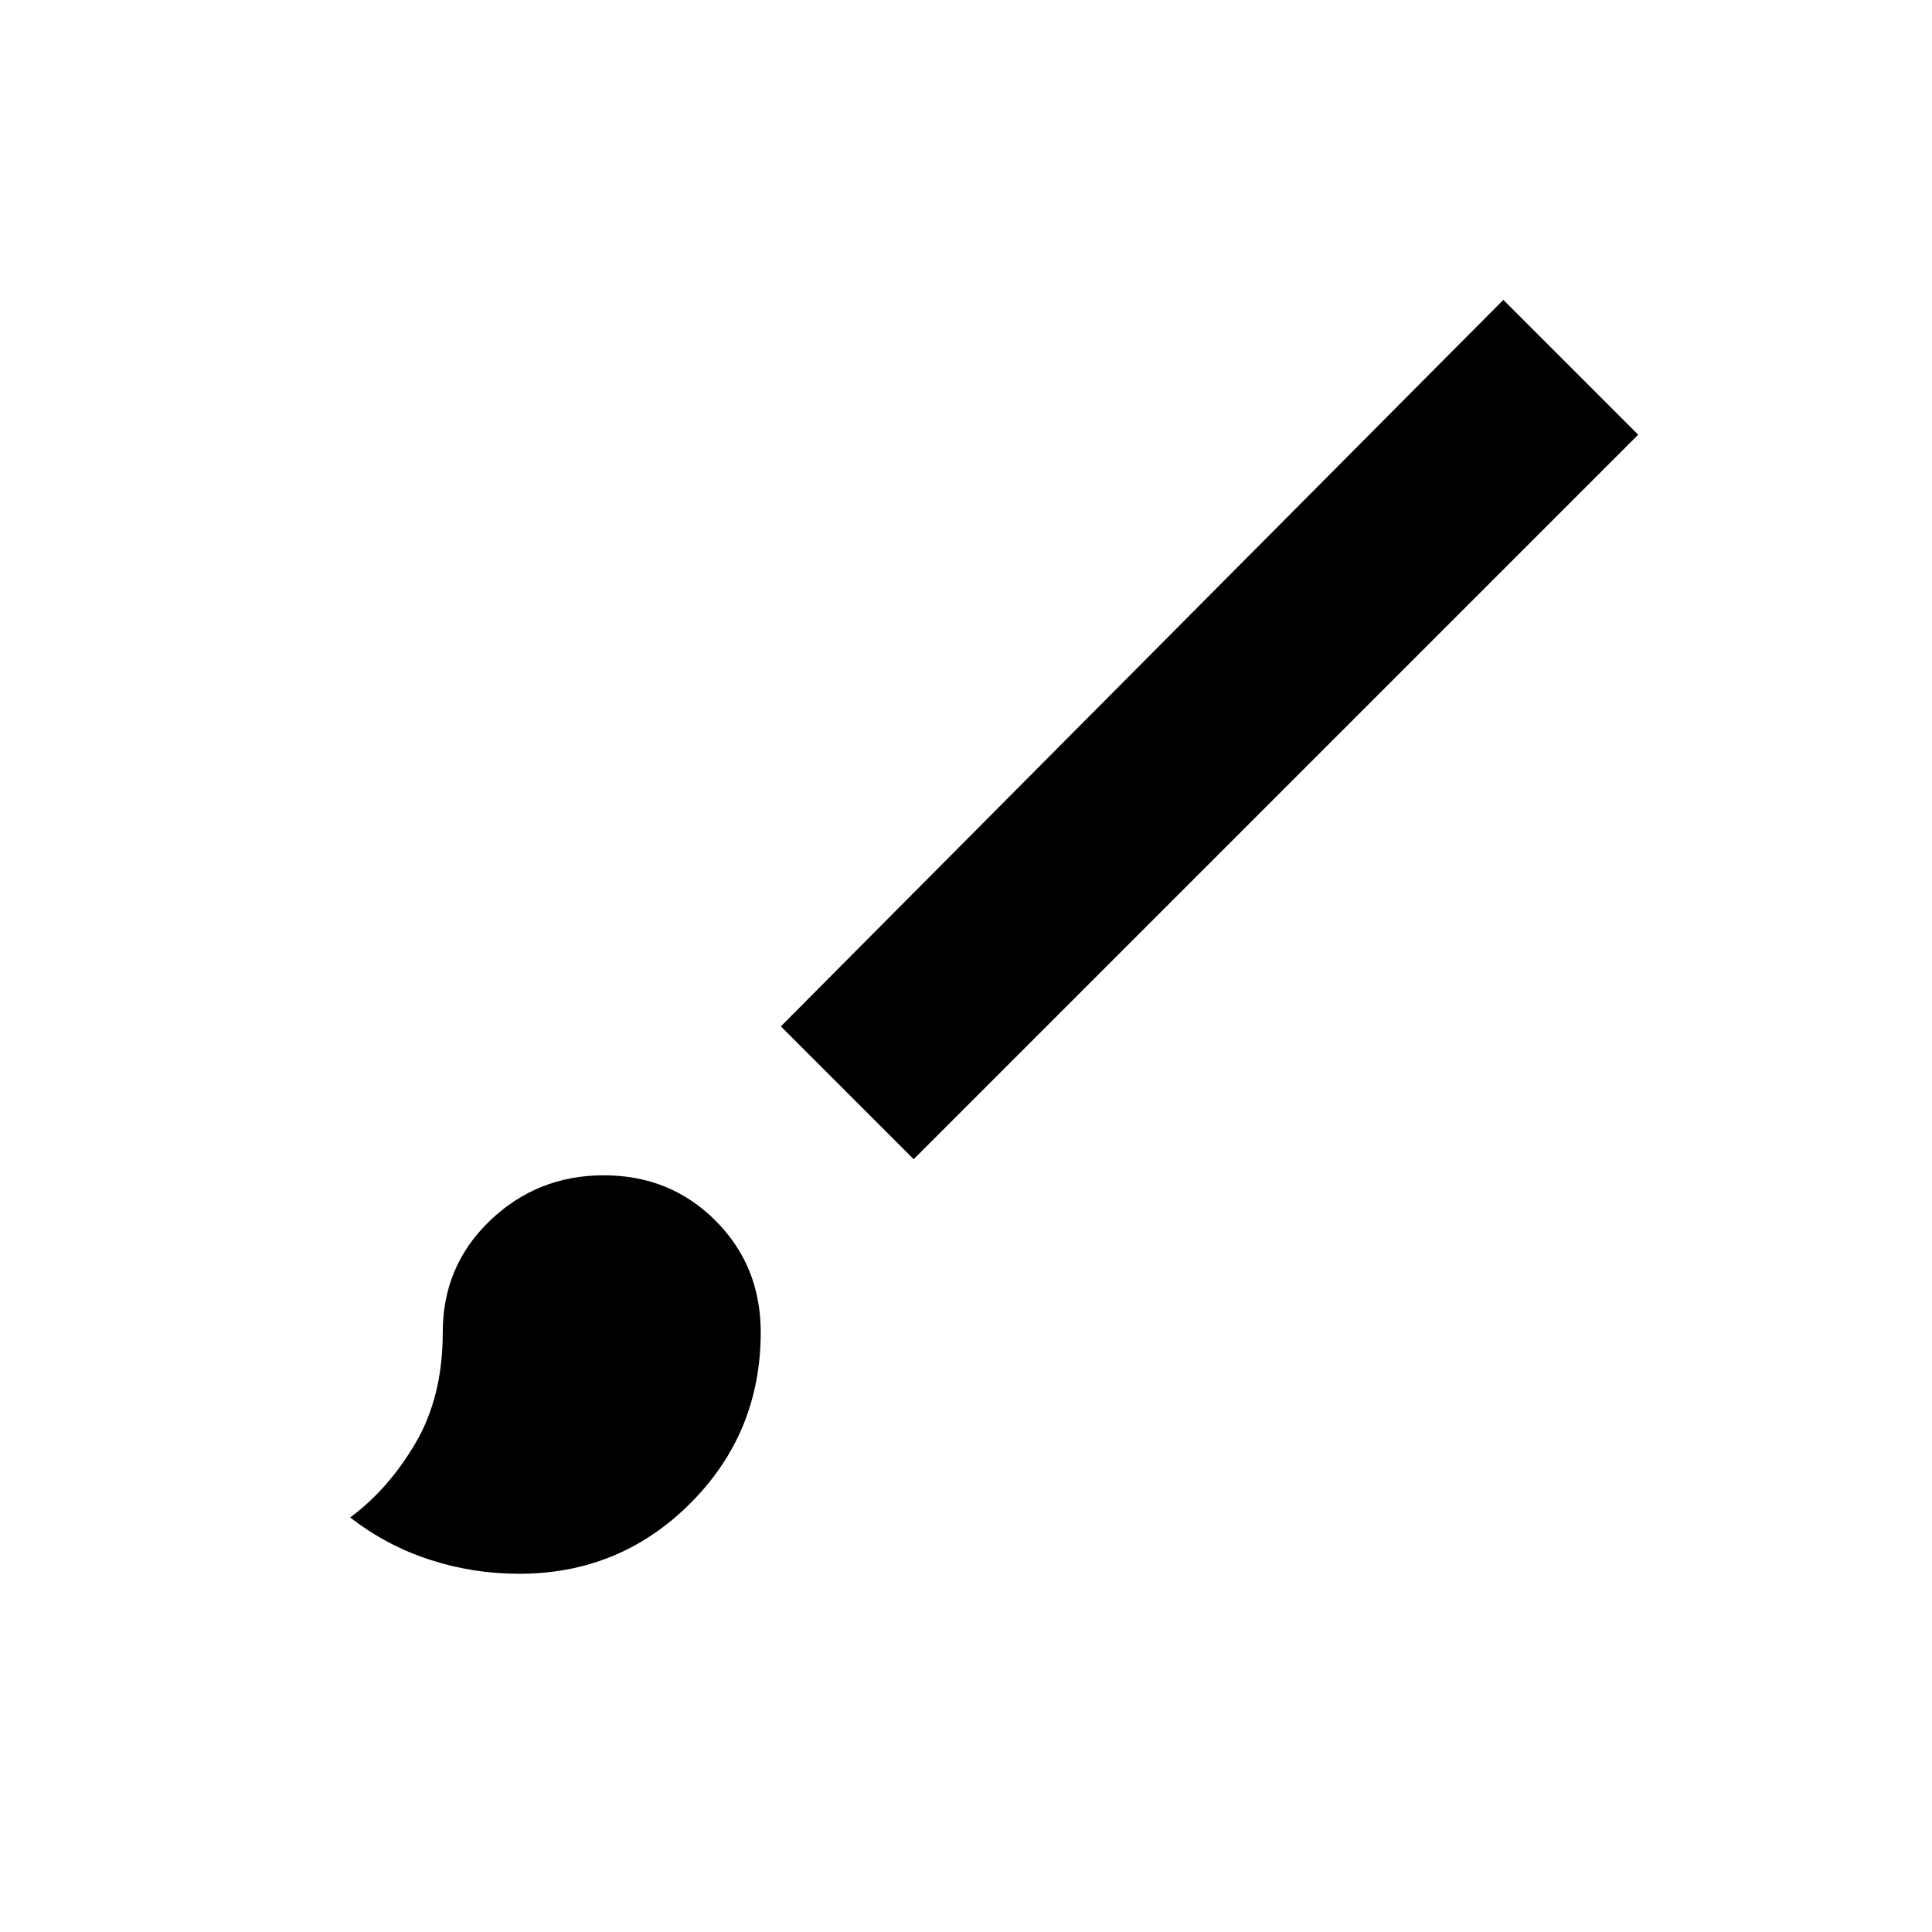 <svg xmlns="http://www.w3.org/2000/svg" height="24" viewBox="0 -960 960 960" width="24"><path d="M258-178q-23 0-44.5-7T174-206q19-14 32.5-37t13.5-55q0-33 23.5-55.5T300-376q33 0 55.5 22.5T378-298q0 50-35 85t-85 35Zm196-206-66-66 359-361 67 67-360 360Z"/></svg>